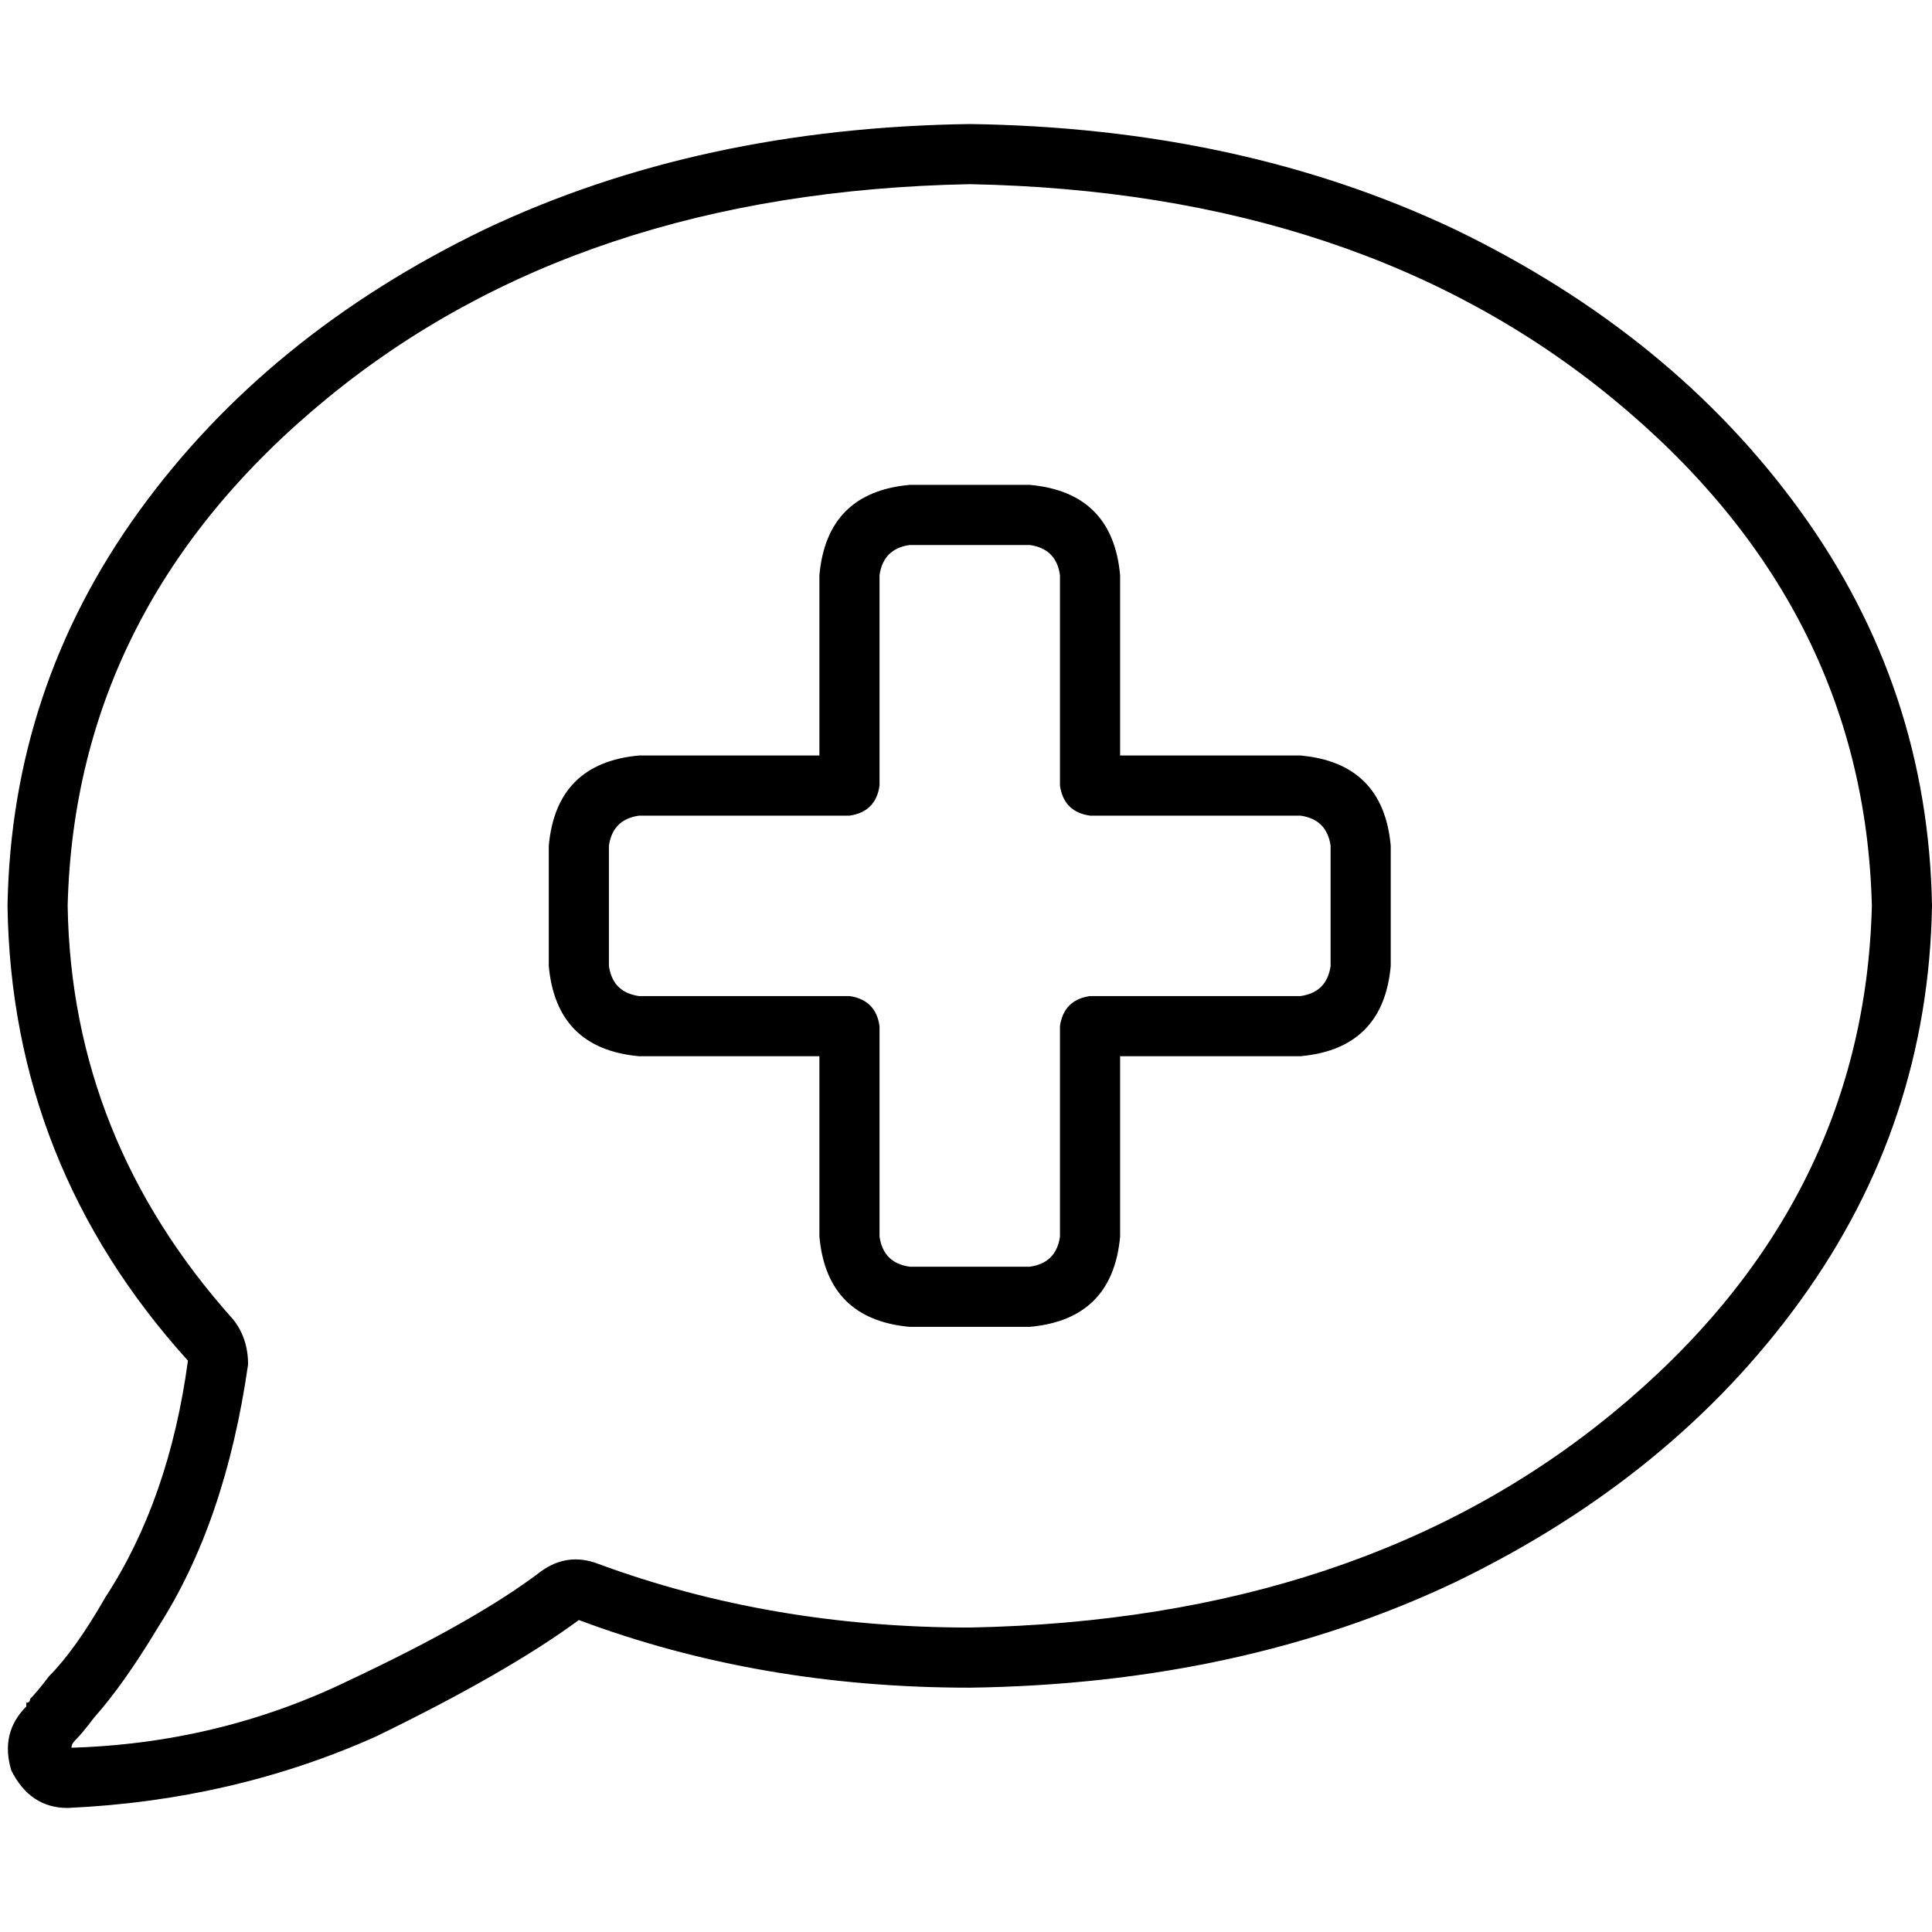 <svg xmlns="http://www.w3.org/2000/svg" viewBox="0 0 512 512">
  <path d="M 158.381 414.381 Q 150.412 411.393 143.44 416.374 Q 126.506 429.323 92.638 445.261 Q 57.774 462.195 17.93 463.191 L 17.93 463.191 L 17.93 463.191 L 17.93 463.191 L 17.93 463.191 L 17.93 463.191 L 17.93 463.191 L 17.93 463.191 L 17.93 463.191 L 18.926 463.191 L 18.926 463.191 Q 18.926 462.195 19.922 461.198 Q 21.914 459.206 24.903 455.222 L 12.949 445.261 L 12.949 445.261 L 24.903 455.222 L 24.903 455.222 Q 32.872 446.257 41.837 431.315 Q 59.767 403.424 65.743 361.588 Q 65.743 354.615 61.759 349.634 Q 18.926 301.821 17.93 240.062 Q 19.922 160.374 86.661 105.588 Q 153.401 50.802 256.996 48.809 Q 360.591 50.802 427.331 105.588 Q 494.07 160.374 496.062 240.062 Q 494.07 319.751 427.331 374.537 Q 360.591 429.323 256.996 431.315 Q 204.202 431.315 158.381 414.381 L 158.381 414.381 Z M 6.973 452.233 L 6.973 452.233 L 6.973 452.233 L 6.973 452.233 L 6.973 452.233 L 6.973 452.233 L 6.973 452.233 L 6.973 452.233 Q 0 459.206 2.988 469.167 Q 7.969 479.128 17.93 479.128 Q 61.759 477.136 99.611 460.202 Q 134.475 443.269 153.401 429.323 Q 201.214 447.253 256.996 447.253 Q 328.716 446.257 385.494 419.362 Q 443.269 391.471 477.136 344.654 Q 511.004 297.837 512 240.062 Q 511.004 182.288 477.136 135.471 Q 443.269 88.654 385.494 60.763 Q 328.716 33.868 256.996 32.872 Q 185.276 33.868 128.498 60.763 Q 70.724 88.654 36.856 135.471 Q 2.988 182.288 1.992 240.062 Q 2.988 308.794 49.805 360.591 Q 44.825 397.447 27.891 423.346 Q 19.922 437.292 12.949 444.265 Q 9.961 448.249 7.969 450.241 Q 7.969 451.237 6.973 451.237 Q 6.973 451.237 6.973 452.233 L 6.973 452.233 L 6.973 452.233 L 6.973 452.233 L 6.973 452.233 Z M 233.089 152.405 Q 234.086 145.432 241.058 144.436 L 272.934 144.436 L 272.934 144.436 Q 279.907 145.432 280.903 152.405 L 280.903 208.187 L 280.903 208.187 Q 281.899 215.16 288.872 216.156 L 344.654 216.156 L 344.654 216.156 Q 351.626 217.152 352.623 224.125 L 352.623 256 L 352.623 256 Q 351.626 262.973 344.654 263.969 L 288.872 263.969 L 288.872 263.969 Q 281.899 264.965 280.903 271.938 L 280.903 327.72 L 280.903 327.72 Q 279.907 334.693 272.934 335.689 L 241.058 335.689 L 241.058 335.689 Q 234.086 334.693 233.089 327.72 L 233.089 271.938 L 233.089 271.938 Q 232.093 264.965 225.121 263.969 L 169.339 263.969 L 169.339 263.969 Q 162.366 262.973 161.37 256 L 161.37 224.125 L 161.37 224.125 Q 162.366 217.152 169.339 216.156 L 225.121 216.156 L 225.121 216.156 Q 232.093 215.16 233.089 208.187 L 233.089 152.405 L 233.089 152.405 Z M 241.058 128.498 Q 219.144 130.49 217.152 152.405 L 217.152 200.218 L 217.152 200.218 L 169.339 200.218 L 169.339 200.218 Q 147.424 202.21 145.432 224.125 L 145.432 256 L 145.432 256 Q 147.424 277.914 169.339 279.907 L 217.152 279.907 L 217.152 279.907 L 217.152 327.72 L 217.152 327.72 Q 219.144 349.634 241.058 351.626 L 272.934 351.626 L 272.934 351.626 Q 294.848 349.634 296.84 327.72 L 296.84 279.907 L 296.84 279.907 L 344.654 279.907 L 344.654 279.907 Q 366.568 277.914 368.56 256 L 368.56 224.125 L 368.56 224.125 Q 366.568 202.21 344.654 200.218 L 296.84 200.218 L 296.84 200.218 L 296.84 152.405 L 296.84 152.405 Q 294.848 130.49 272.934 128.498 L 241.058 128.498 L 241.058 128.498 Z" />
</svg>